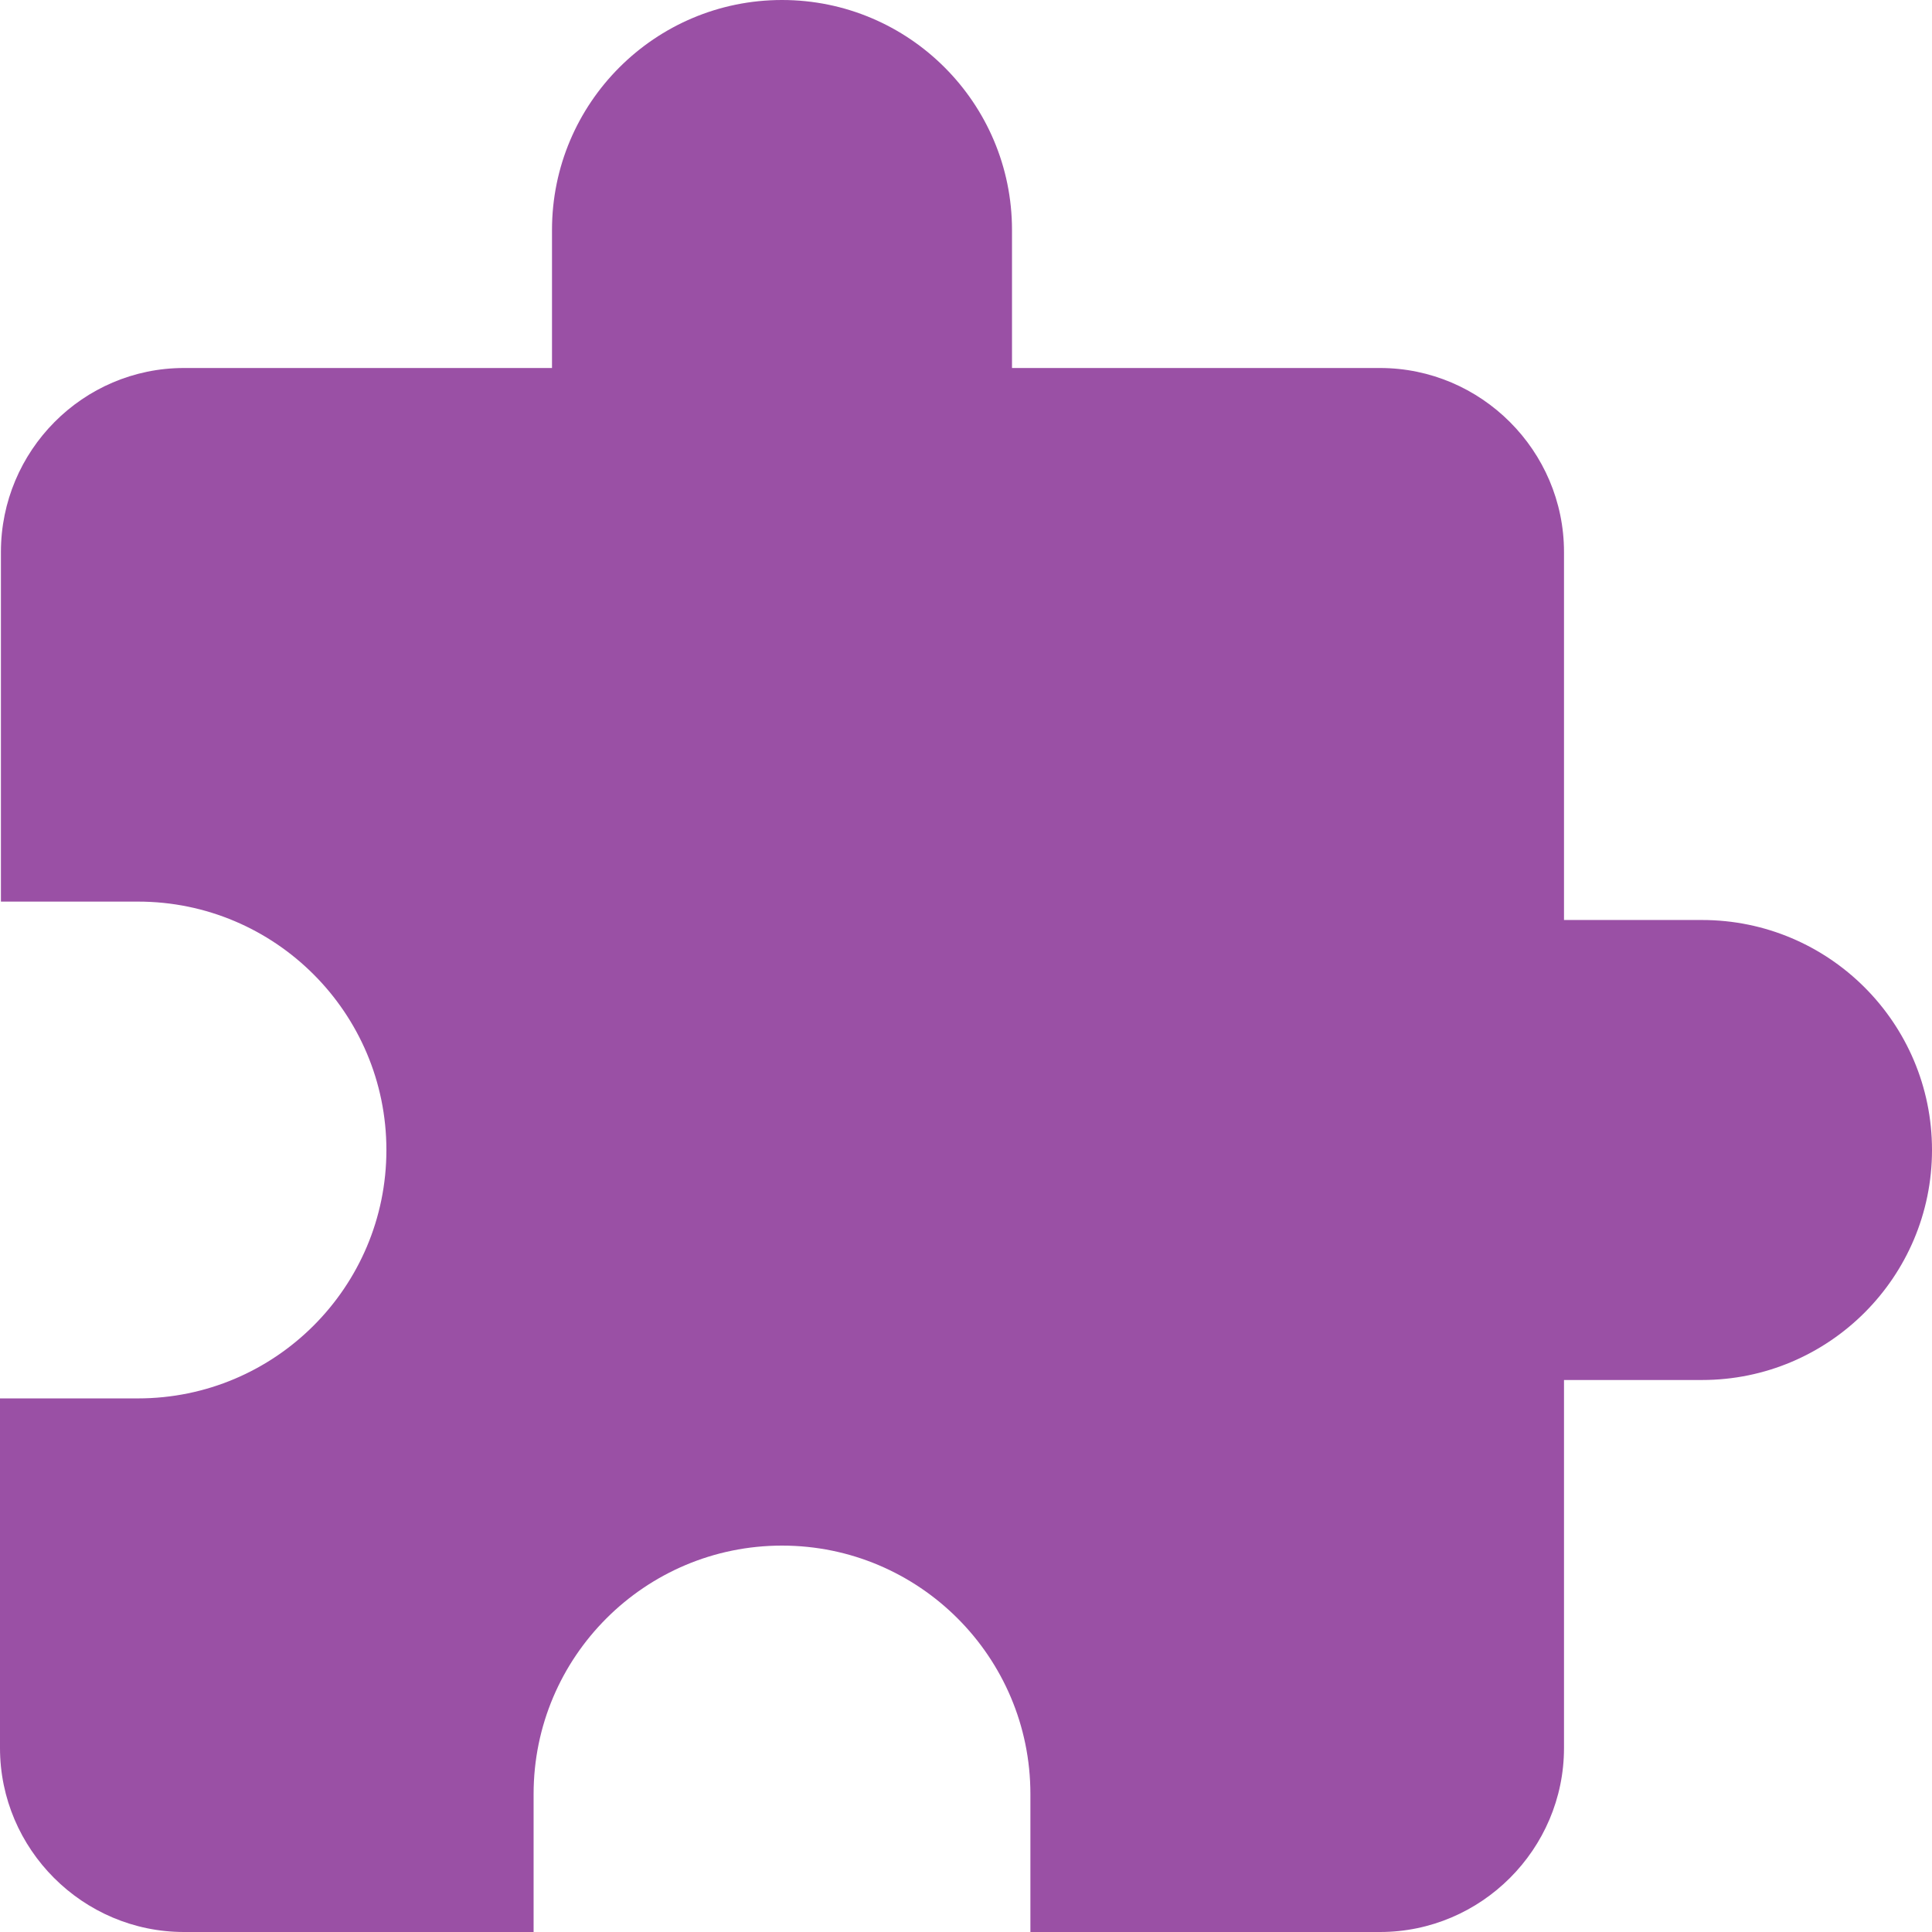 <?xml version="1.0" encoding="UTF-8" standalone="no"?>
<svg width="21px" height="21px" viewBox="0 0 21 21" version="1.1" xmlns="http://www.w3.org/2000/svg" xmlns:xlink="http://www.w3.org/1999/xlink">
    <!-- Generator: Sketch 41.2 (35397) - http://www.bohemiancoding.com/sketch -->
    <title>equity-plan</title>
    <desc>Created with Sketch.</desc>
    <defs></defs>
    <g id="Hifi-+-Graphics" stroke="none" stroke-width="1" fill="none" fill-rule="evenodd">
        <g id="about-careers-expanded-copy-5" transform="translate(-453, -3598)" fill="#9A50A5">
            <g id="Group-10-Copy" transform="translate(453, 3598)">
                <g id="equity-plan">
                    <path d="M18.5,10 L17,10 L17,6 C17,4.9 16.1,4 15,4 L11,4 L11,2.5 C11,1.12 9.88,0 8.5,0 C7.12,0 6,1.12 6,2.5 L6,4 L2,4 C0.9,4 0.01,4.9 0.01,6 L0.01,9.8 L1.5,9.8 C2.99,9.8 4.2,11.01 4.2,12.5 C4.2,13.99 2.99,15.2 1.5,15.2 L0,15.2 L0,19 C0,20.1 0.9,21 2,21 L5.8,21 L5.8,19.5 C5.8,18.01 7.01,16.8 8.5,16.8 C9.99,16.8 11.2,18.01 11.2,19.5 L11.2,21 L15,21 C16.1,21 17,20.1 17,19 L17,15 L18.5,15 C19.88,15 21,13.88 21,12.5 C21,11.12 19.88,10 18.5,10 L18.5,10 Z" id="Shape"></path>
                </g>
            </g>
        </g>
    </g>
</svg>